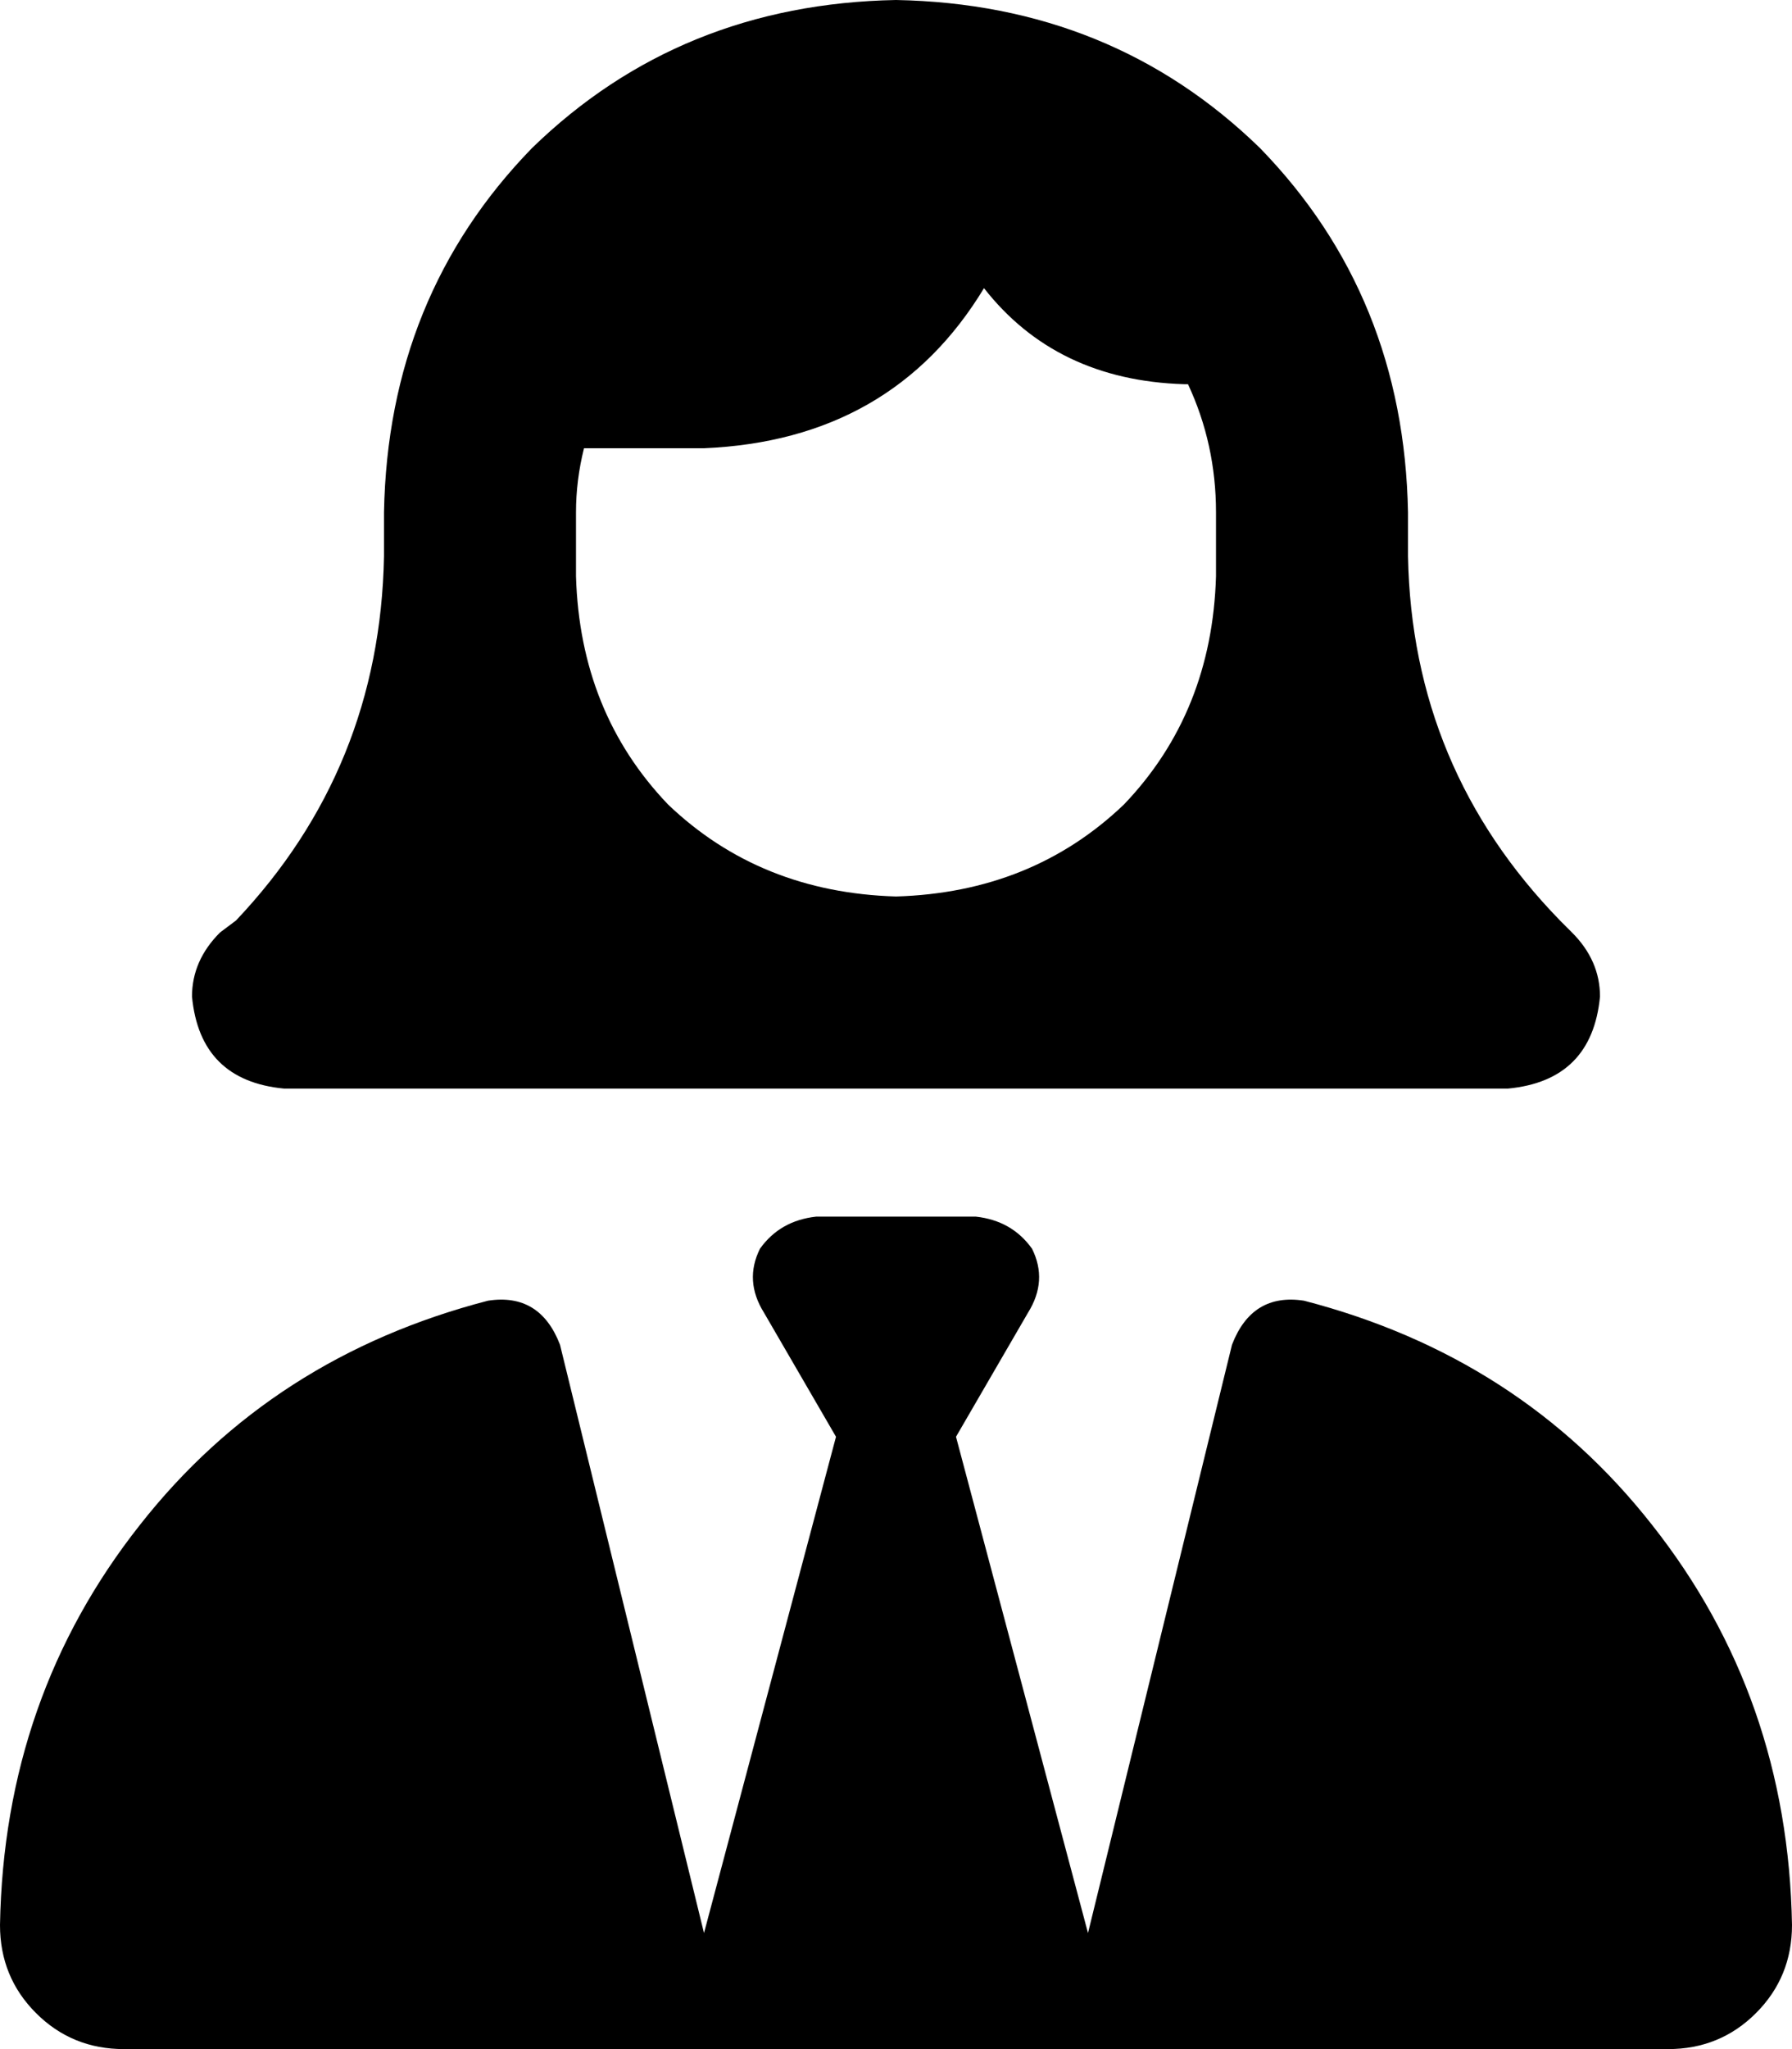 <svg xmlns="http://www.w3.org/2000/svg" viewBox="0 0 448 512">
  <path d="M 304 128 Q 304 111 297 96 L 296 96 L 296 96 Q 264 95 246 72 Q 223 110 176 112 L 146 112 L 146 112 Q 144 120 144 128 L 144 144 L 144 144 Q 145 178 167 201 Q 190 223 224 224 Q 258 223 281 201 Q 303 178 304 144 L 304 128 L 304 128 Z M 96 128 Q 97 74 133 37 L 133 37 L 133 37 Q 170 1 224 0 Q 278 1 315 37 Q 351 74 352 128 L 352 139 L 352 139 Q 353 192 390 230 L 393 233 L 393 233 Q 400 240 400 249 Q 398 270 377 272 L 224 272 L 71 272 Q 50 270 48 249 Q 48 240 55 233 L 59 230 L 59 230 Q 95 192 96 139 L 96 128 L 96 128 Z M 280 512 L 168 512 L 280 512 L 163 512 Q 163 512 162 512 Q 162 512 162 512 L 31 512 L 31 512 Q 18 512 9 503 Q 0 494 0 481 Q 1 424 35 381 Q 68 339 122 325 Q 135 323 140 336 L 176 483 L 176 483 L 209 359 L 209 359 L 191 328 L 191 328 Q 186 320 190 312 Q 195 305 204 304 L 224 304 L 244 304 Q 253 305 258 312 Q 262 320 257 328 L 239 359 L 239 359 L 272 483 L 272 483 L 308 336 L 308 336 Q 313 323 326 325 Q 380 339 413 381 Q 447 424 448 481 Q 448 494 439 503 Q 430 512 417 512 L 286 512 L 286 512 Q 286 512 286 512 Q 286 512 285 512 L 280 512 L 280 512 Z" />
</svg>